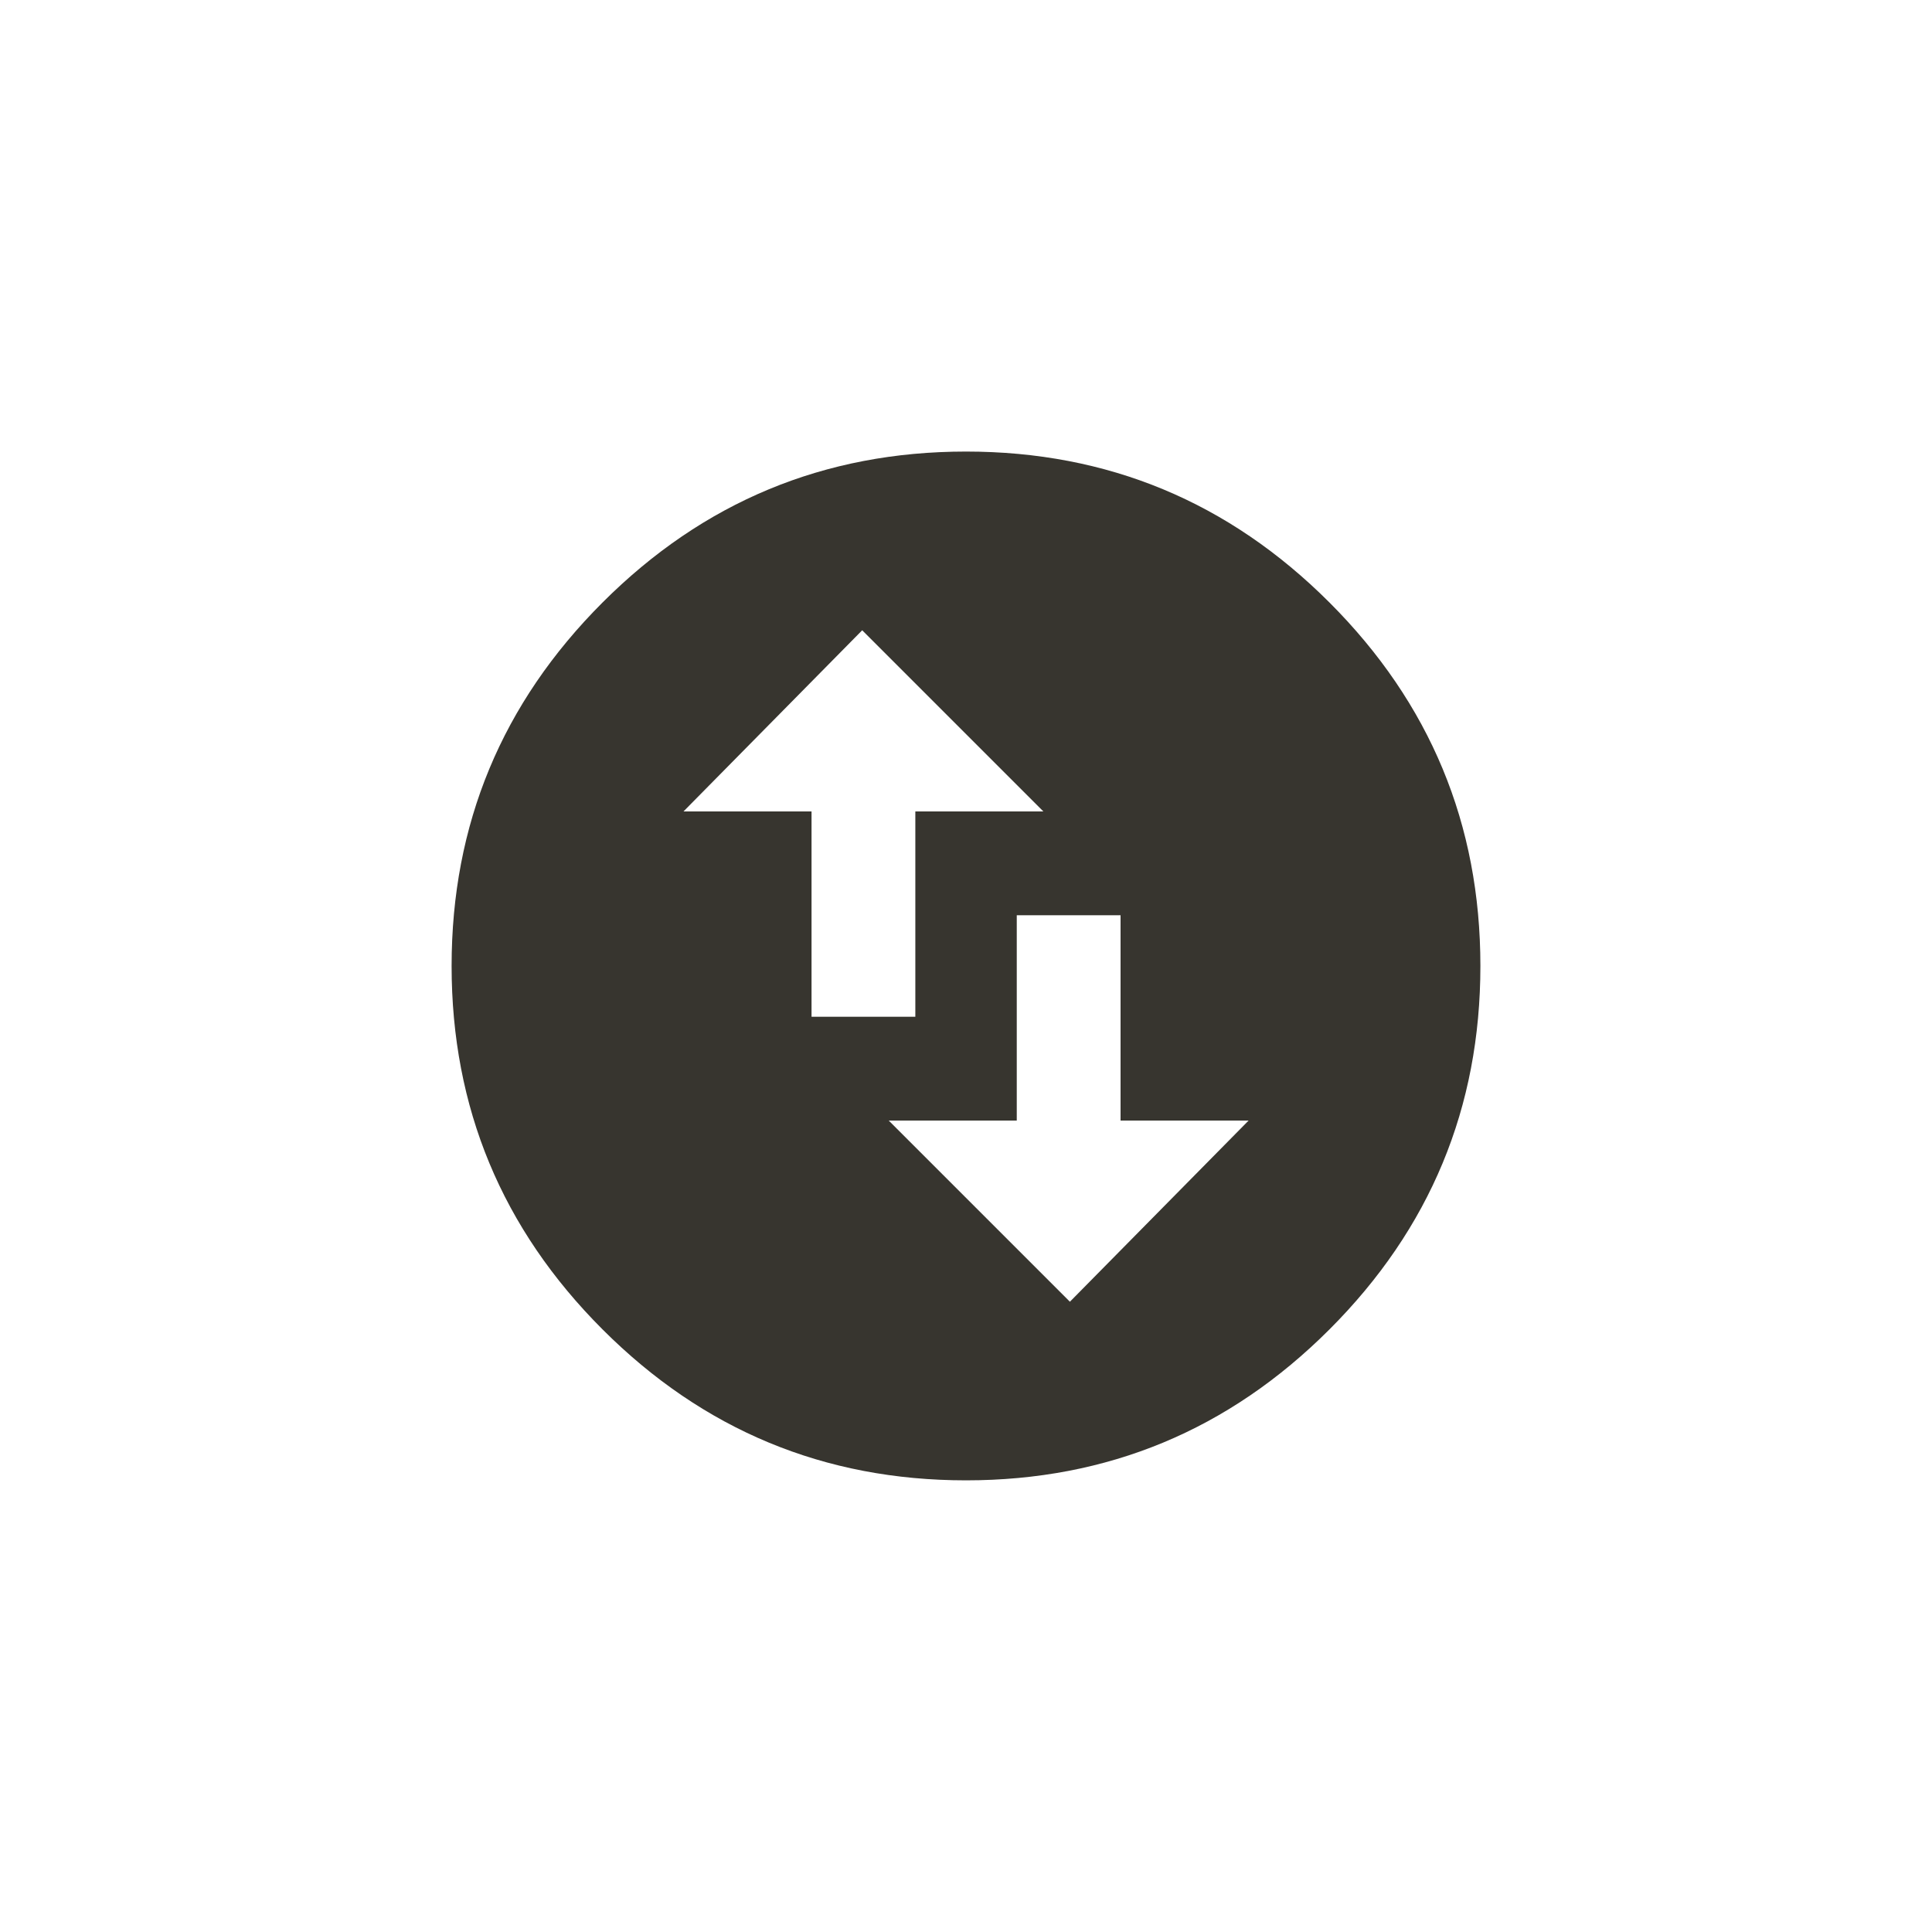 <!-- Generated by IcoMoon.io -->
<svg version="1.1" xmlns="http://www.w3.org/2000/svg" width="40" height="40" viewBox="0 0 40 40">
<title>mt-swap_vertical_circle</title>
<path fill="#37352f" d="M25.851 23.2h-2.651v-4.251h-2.149v4.251h-2.651l3.751 3.751zM14.151 16.8h2.651v4.251h2.149v-4.251h2.651l-3.751-3.751zM20 9.349q4.4 0 7.525 3.125t3.125 7.525-3.125 7.525-7.525 3.125-7.525-3.125-3.125-7.525 3.125-7.525 7.525-3.125z"></path>
</svg>
